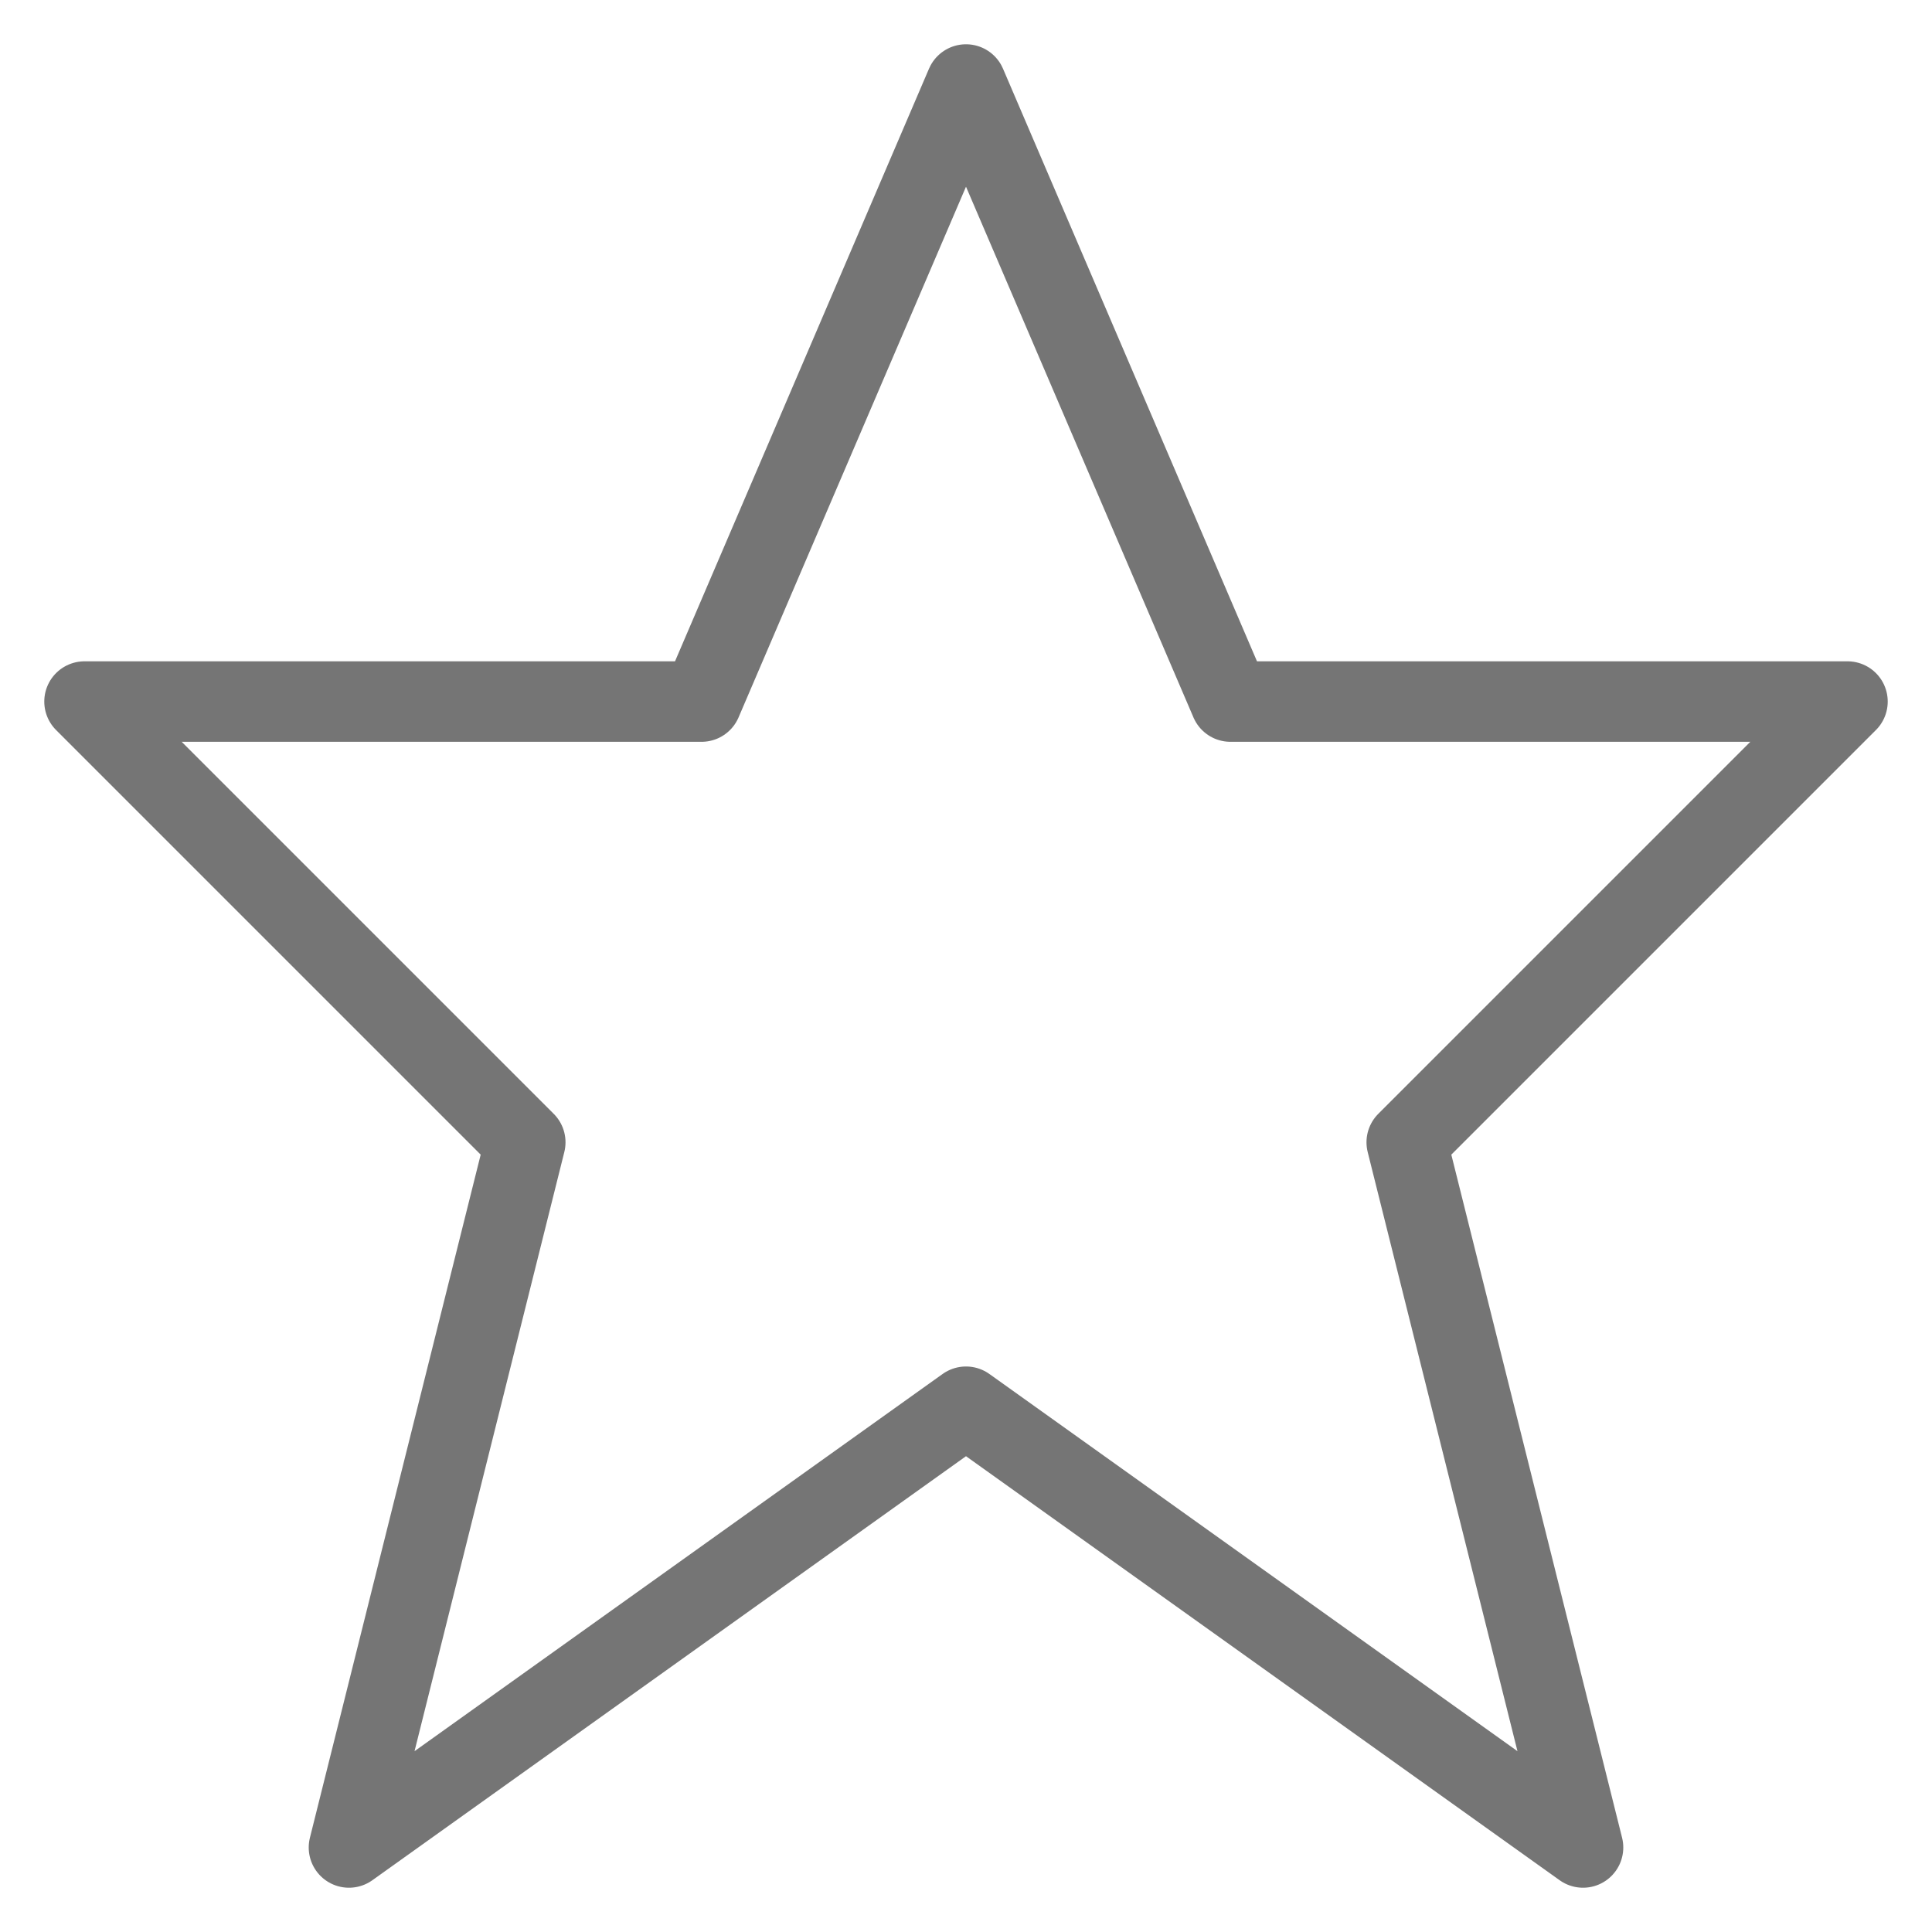 <svg xmlns="http://www.w3.org/2000/svg" xmlns:xlink="http://www.w3.org/1999/xlink" width="24" height="24" viewBox="0 0 24 24"><defs><clipPath id="b"><rect width="24" height="24"/></clipPath></defs><g id="a" clip-path="url(#b)"><g transform="translate(-239.45 -197.45)"><path d="M10.95,0l3.285,7.665H21.9L16.425,13.14l2.19,8.76L10.95,16.425,3.285,21.9l2.19-8.76L0,7.665H7.665Z" transform="translate(240.5 198.5)" fill="none" stroke="#757575" stroke-linejoin="round" stroke-miterlimit="10" stroke-width="1"/></g></g></svg>